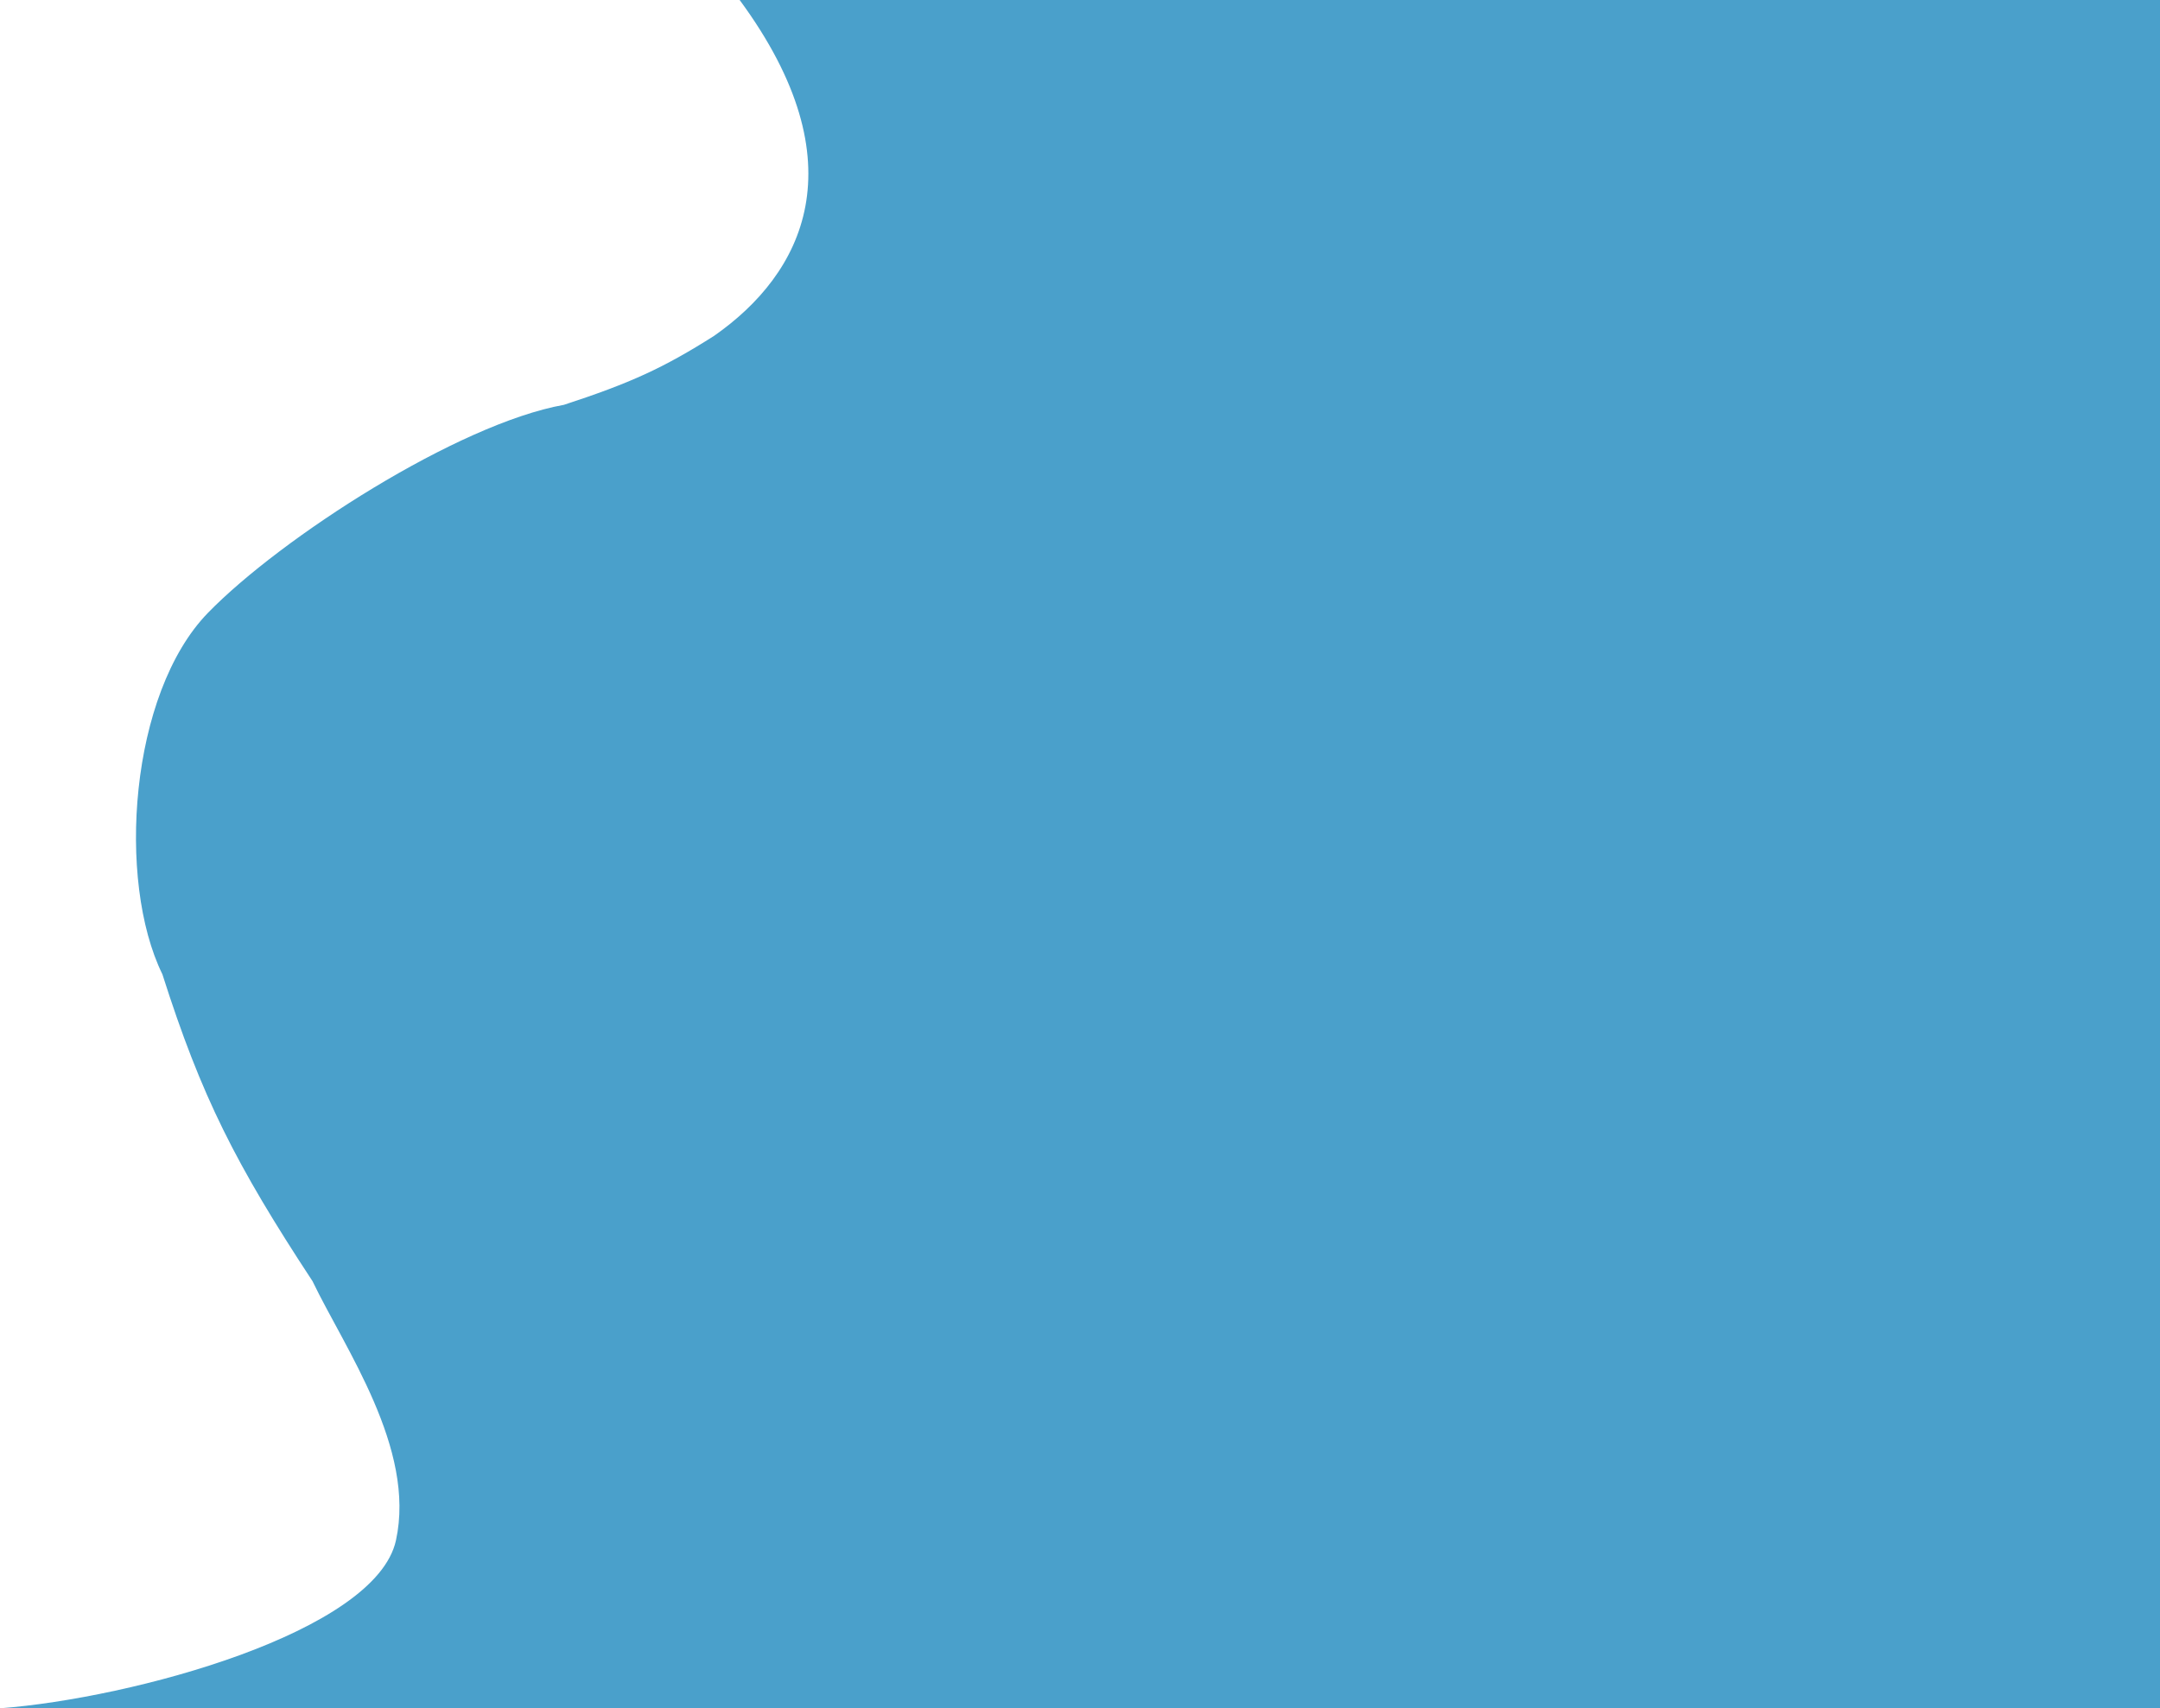 <svg width="971" height="768" viewBox="0 0 971 768" fill="none" xmlns="http://www.w3.org/2000/svg">
<path d="M321 151C360.892 123.146 386.757 73.712 332.5 0H976.5L974 384L971.5 768H0C59.63 763.488 168.971 733.77 178 692.5C187.029 651.23 154.926 606.112 140.5 576C105.894 523.307 90.584 493.169 73 438C52.398 395.992 58.222 311.745 93.5 275.5C126.286 241.814 205.808 190.538 253.5 182C283.392 172.217 298.203 165.45 321 151Z" fill="#4AA0CB"/>
</svg>
